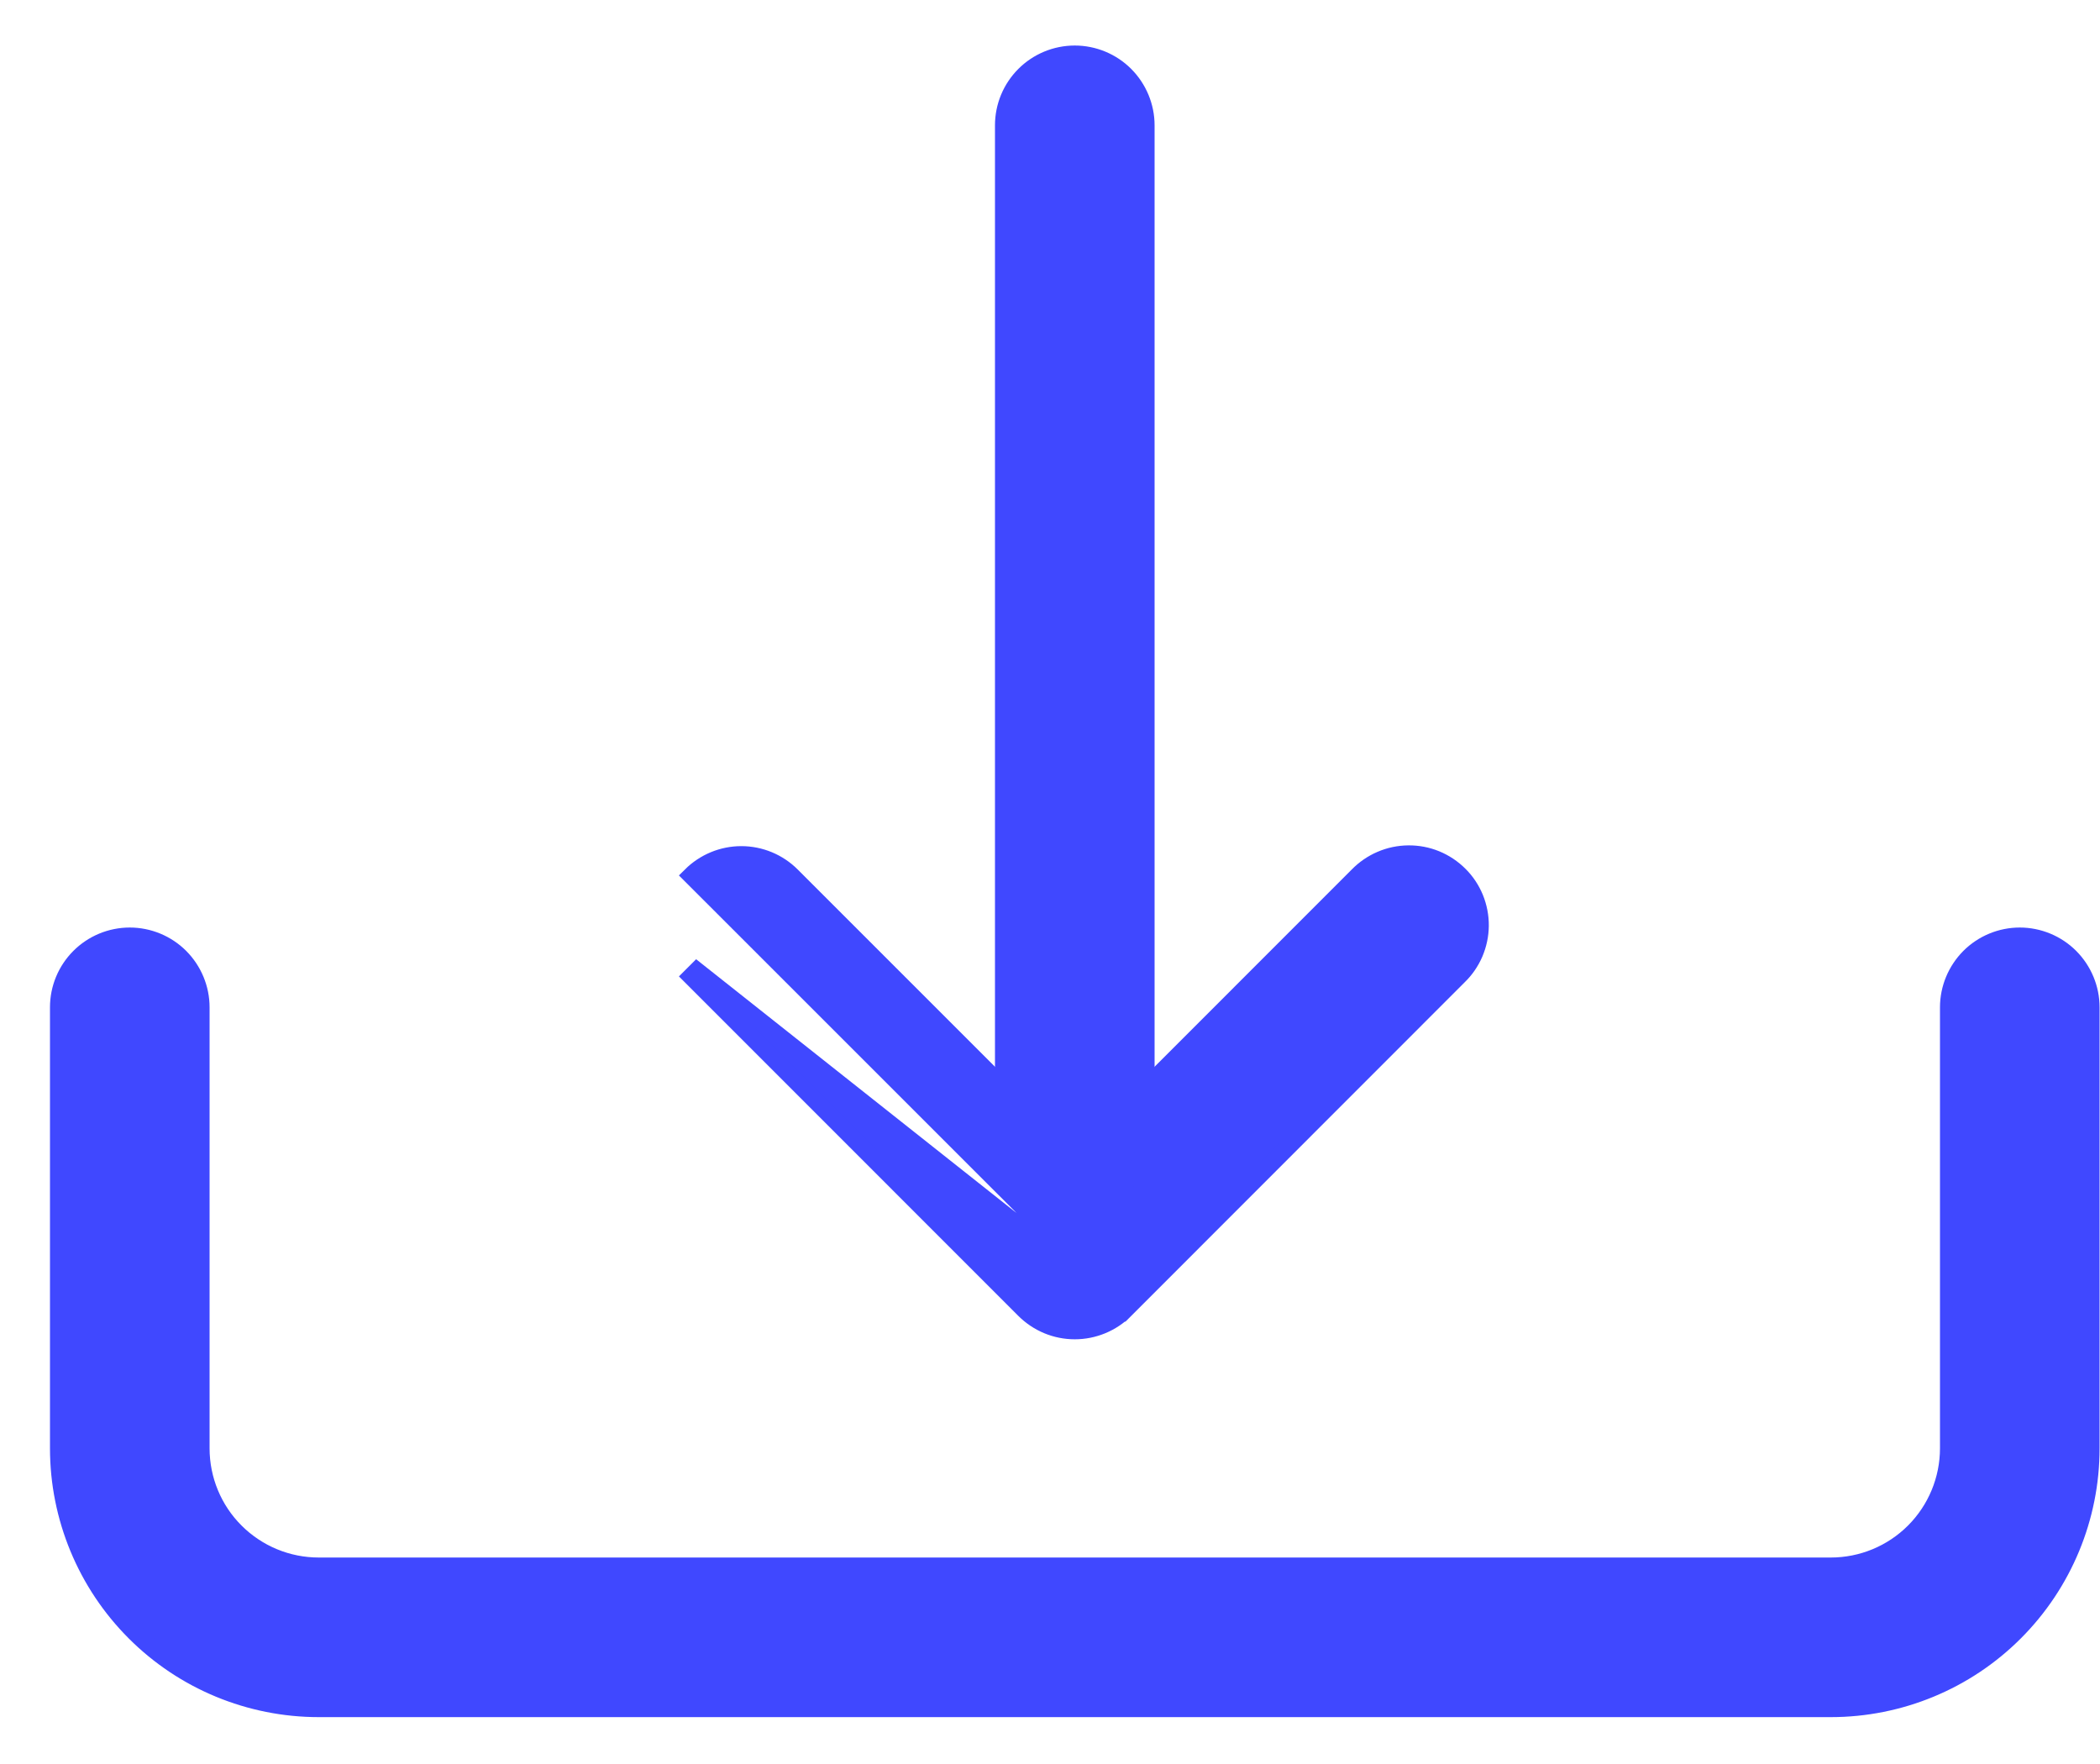 <svg width="25" height="21" viewBox="0 0 25 21" fill="none" xmlns="http://www.w3.org/2000/svg">
<path d="M2.146 11.391C1.987 11.232 1.77 11.142 1.545 11.142C1.319 11.142 1.103 11.232 0.944 11.391C0.784 11.551 0.695 11.767 0.695 11.992V17.242C0.695 18.064 1.022 18.853 1.603 19.434C2.184 20.016 2.973 20.342 3.795 20.342H21.795C22.617 20.342 23.406 20.016 23.987 19.434C24.568 18.853 24.895 18.064 24.895 17.242V11.992C24.895 11.767 24.805 11.551 24.646 11.391C24.487 11.232 24.27 11.142 24.045 11.142C23.82 11.142 23.603 11.232 23.444 11.391C23.285 11.551 23.195 11.767 23.195 11.992V17.242C23.195 17.613 23.047 17.97 22.785 18.232C22.522 18.495 22.166 18.642 21.795 18.642H3.795C3.424 18.642 3.068 18.495 2.805 18.232C2.542 17.97 2.395 17.613 2.395 17.242V11.992C2.395 11.767 2.305 11.551 2.146 11.391Z" fill="#4048FF" stroke="#4048FF" stroke-width="0.2"/>
<path d="M8.224 10.422L8.224 10.422L13.397 15.594L17.365 11.624C17.446 11.546 17.51 11.453 17.555 11.349C17.599 11.245 17.623 11.134 17.624 11.021C17.625 10.908 17.603 10.796 17.561 10.692C17.518 10.587 17.455 10.492 17.375 10.413C17.295 10.333 17.2 10.27 17.096 10.227C16.991 10.184 16.879 10.163 16.767 10.164C16.654 10.165 16.542 10.188 16.438 10.233C16.335 10.277 16.241 10.342 16.163 10.422L12.795 13.791L9.426 10.422L9.426 10.422C9.267 10.263 9.051 10.173 8.825 10.173C8.6 10.173 8.384 10.263 8.224 10.422ZM13.121 15.779C13.224 15.736 13.318 15.674 13.397 15.594L8.295 11.553L8.224 11.624L8.224 11.624L12.193 15.594C12.272 15.673 12.366 15.736 12.469 15.779C12.572 15.822 12.683 15.844 12.795 15.844C12.907 15.844 13.017 15.822 13.121 15.779Z" fill="#4048FF" stroke="#4048FF" stroke-width="0.2"/>
<path d="M13.396 0.891C13.237 0.732 13.02 0.642 12.795 0.642C12.569 0.642 12.353 0.732 12.194 0.891C12.034 1.051 11.945 1.267 11.945 1.492V13.492C11.945 13.718 12.034 13.934 12.194 14.093C12.353 14.253 12.569 14.342 12.795 14.342C13.02 14.342 13.237 14.253 13.396 14.093C13.555 13.934 13.645 13.718 13.645 13.492V1.492C13.645 1.267 13.555 1.051 13.396 0.891Z" fill="#4048FF" stroke="#4048FF" stroke-width="0.2"/>
</svg>
